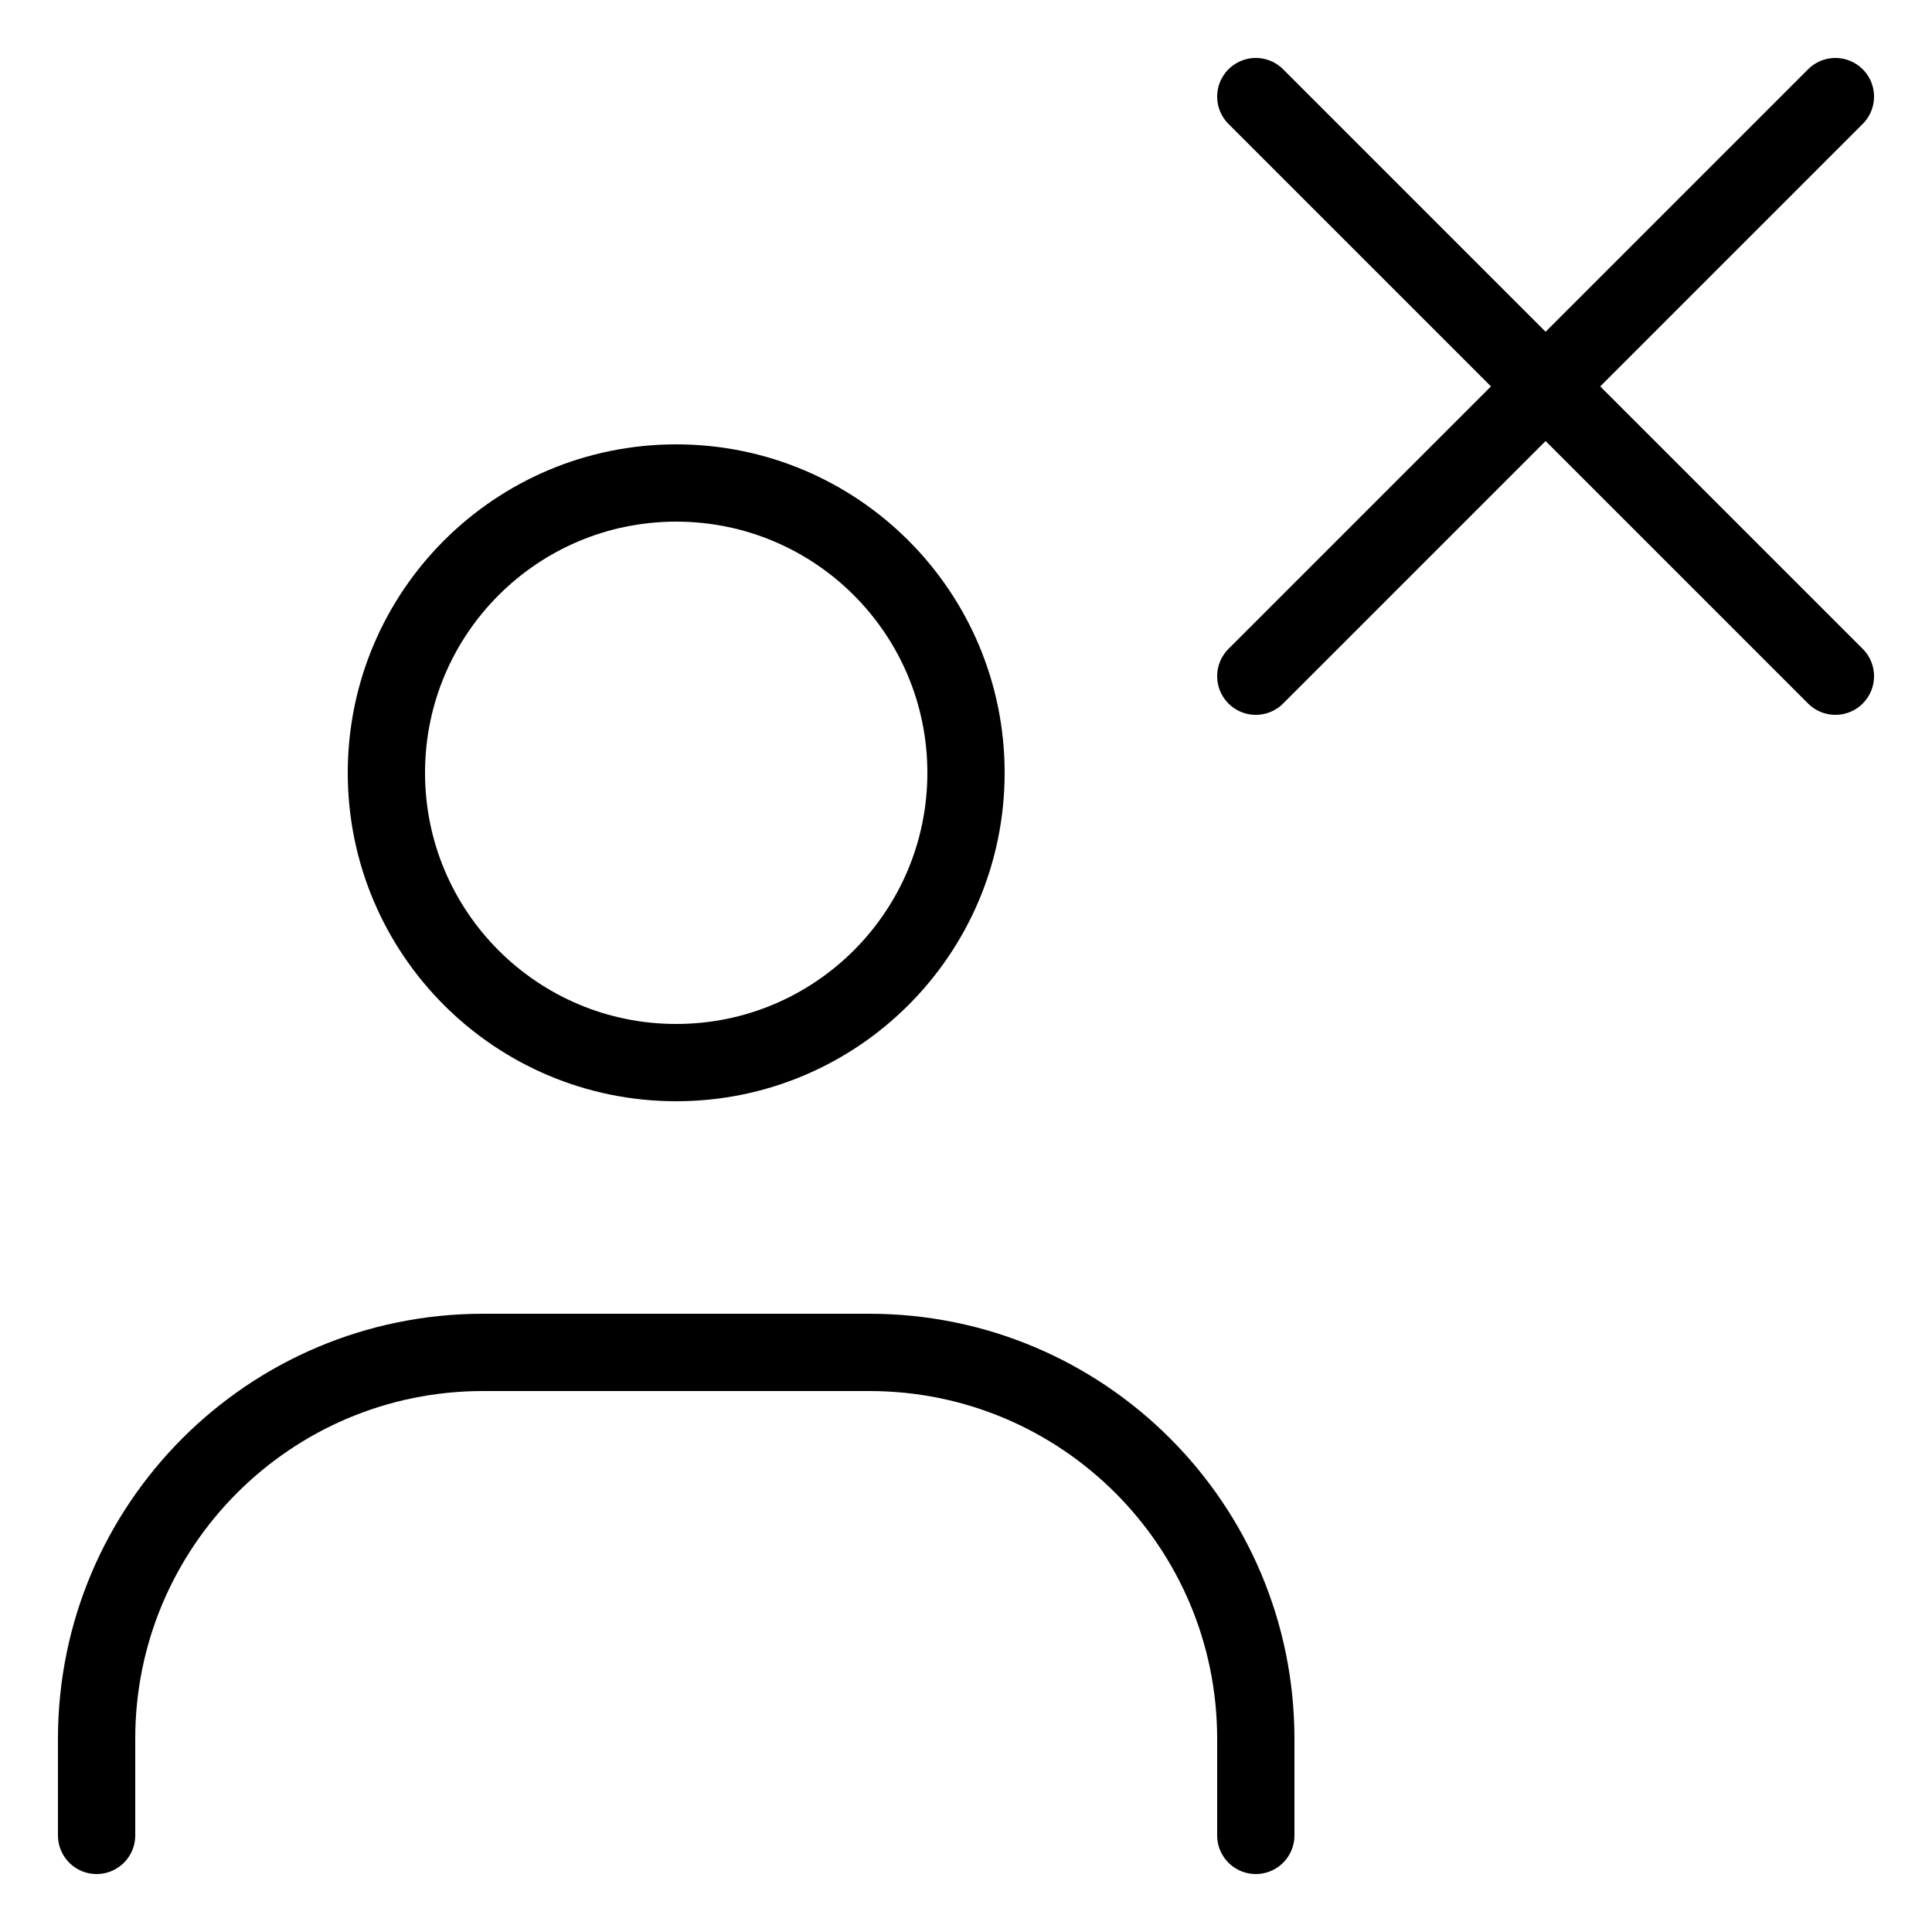 <svg width="20" height="20" viewBox="0 0 20 20" fill="none" xmlns="http://www.w3.org/2000/svg">
<path d="M1 19V18C1 15.791 2.791 14 5 14H9C11.209 14 13 15.791 13 18V19" stroke="black" stroke-width="0.8" stroke-linecap="round"/>
<path d="M7 11C5.343 11 4 9.657 4 8C4 6.343 5.343 5 7 5C8.657 5 10 6.343 10 8C10 9.657 8.657 11 7 11Z" stroke="black" stroke-width="0.8" stroke-linecap="round"/>
<path d="M13 1L19 7" stroke="black" stroke-width="0.8" stroke-linecap="round"/>
<path d="M19 1L13 7" stroke="black" stroke-width="0.8" stroke-linecap="round"/>
</svg>
